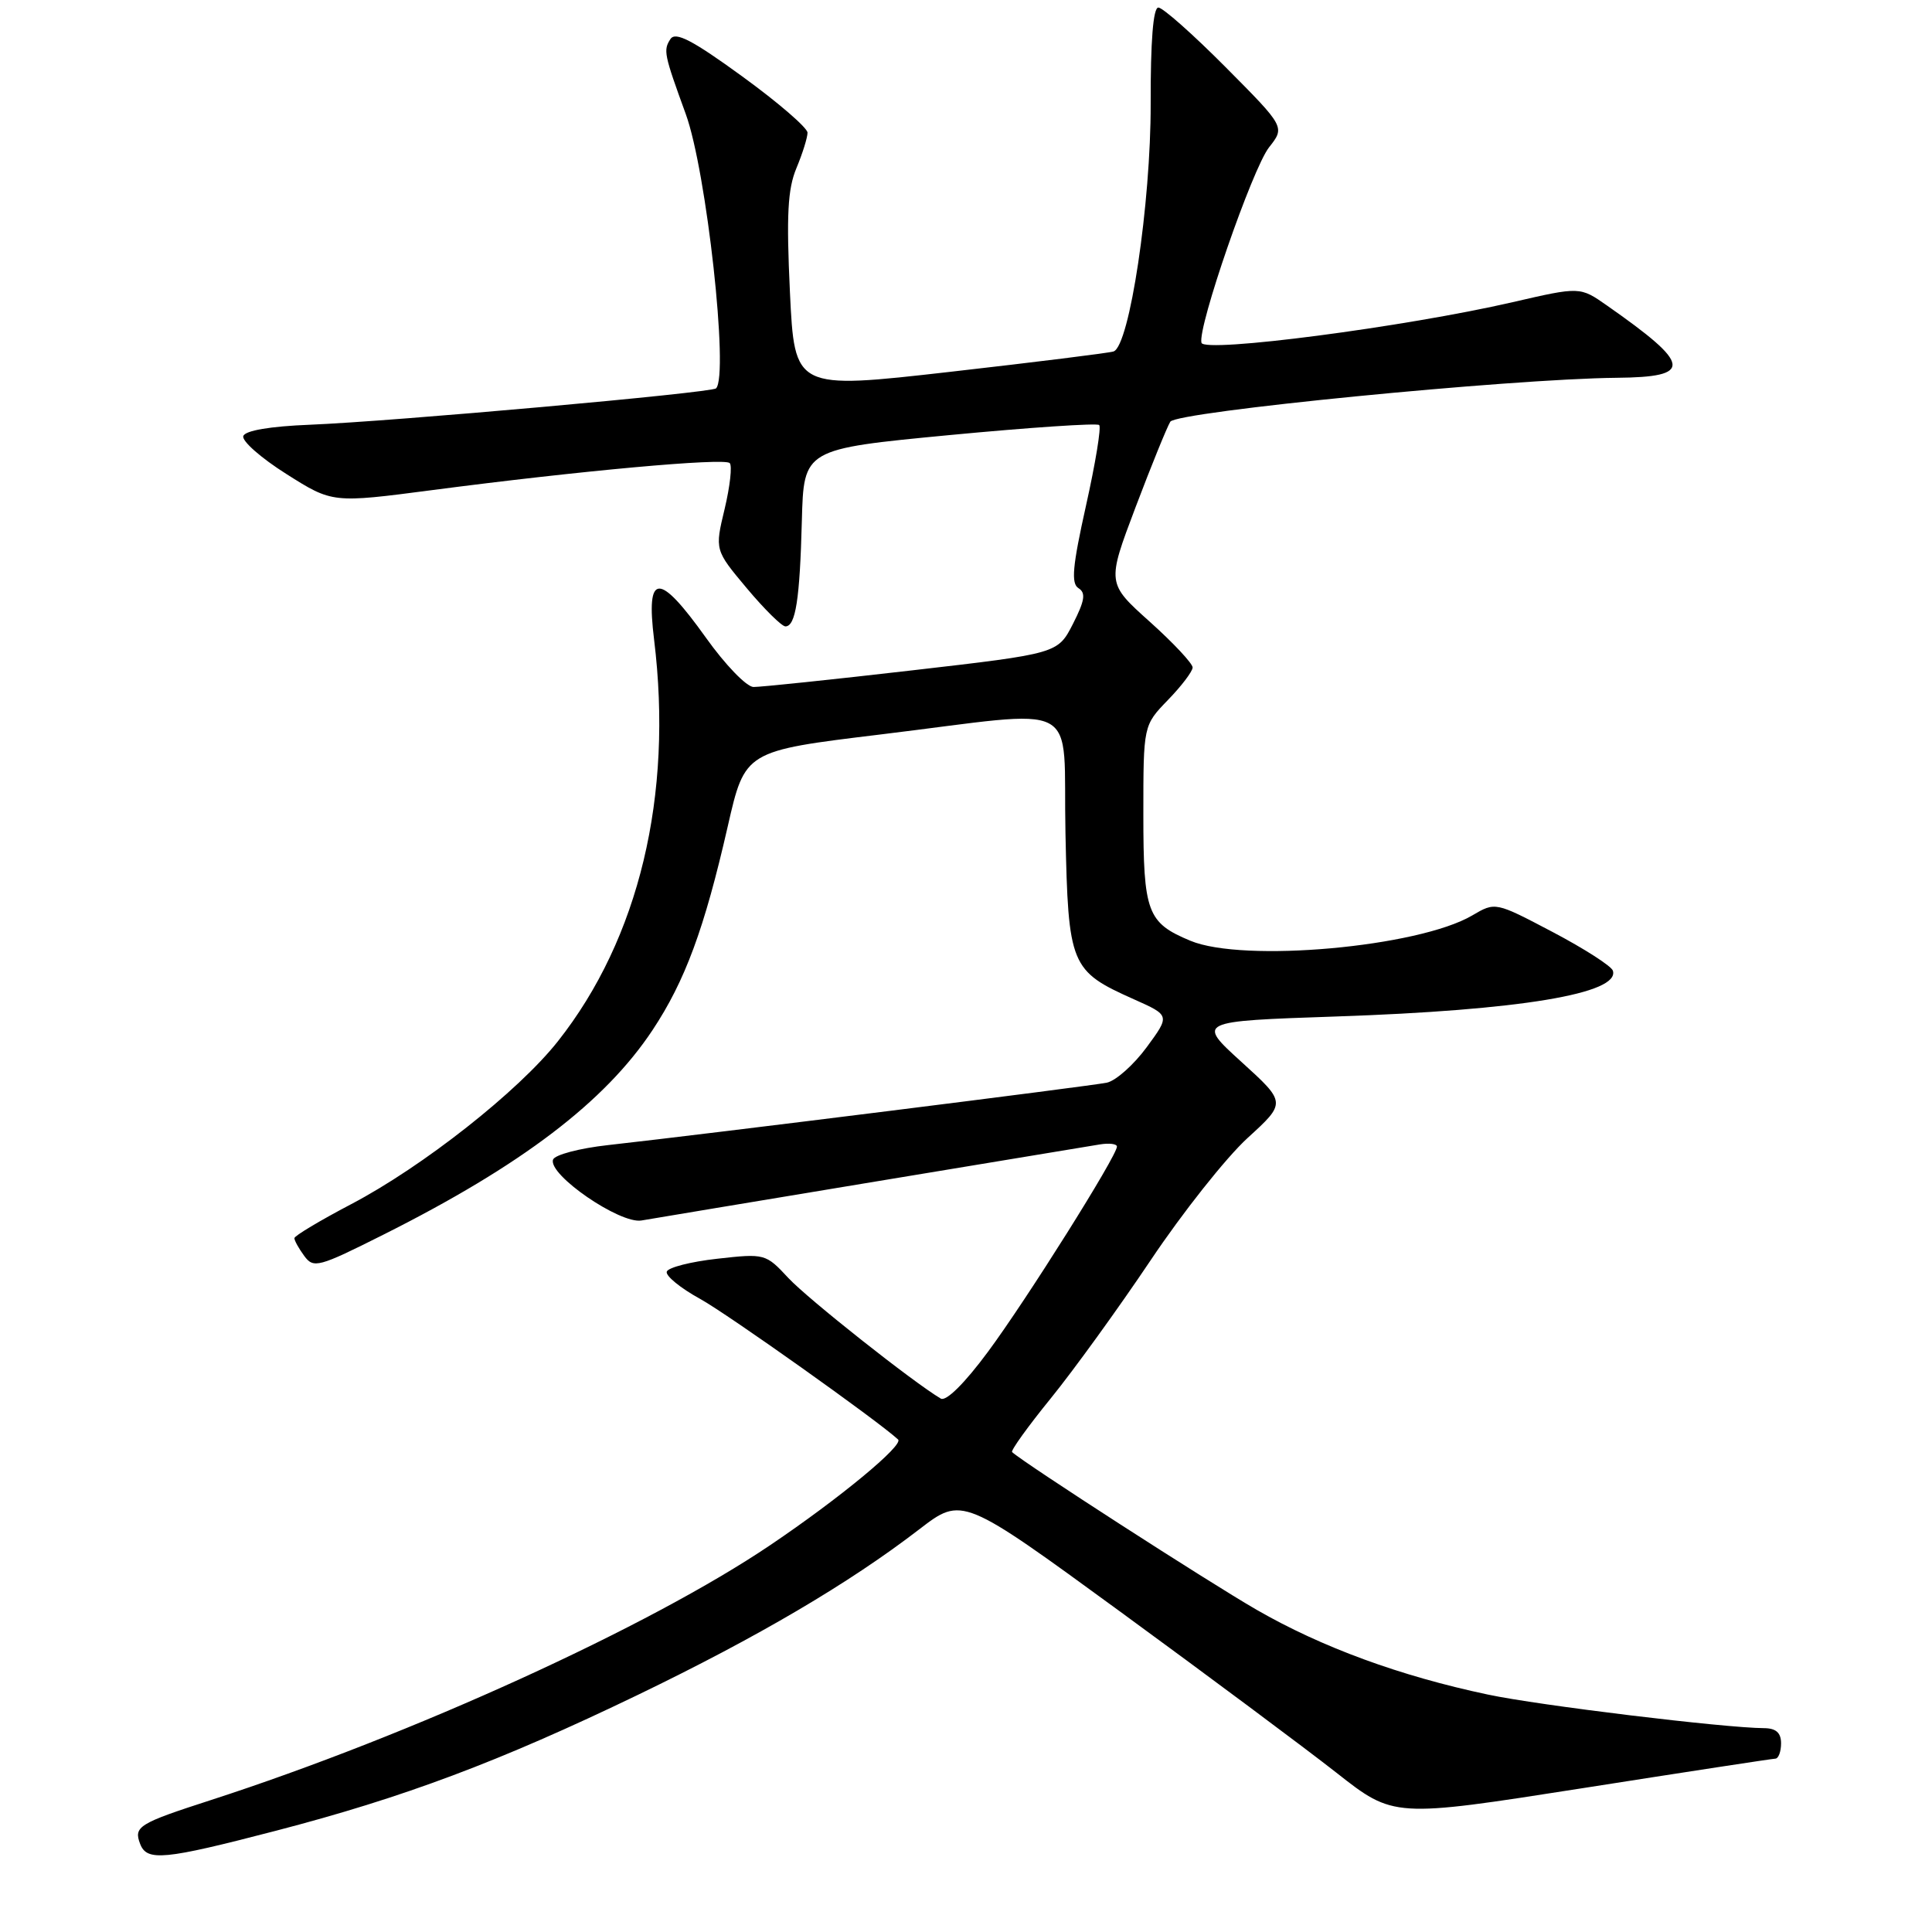 <?xml version="1.0" encoding="UTF-8" standalone="no"?>
<!DOCTYPE svg PUBLIC "-//W3C//DTD SVG 1.1//EN" "http://www.w3.org/Graphics/SVG/1.1/DTD/svg11.dtd" >
<svg xmlns="http://www.w3.org/2000/svg" xmlns:xlink="http://www.w3.org/1999/xlink" version="1.1" viewBox="0 0 256 256">
 <g >
 <path fill="currentColor"
d=" M 36.50 242.60 C 53.50 238.18 66.14 233.44 84.50 224.59 C 100.43 216.90 112.52 209.79 121.81 202.64 C 127.50 198.27 127.50 198.27 148.50 213.60 C 160.05 222.04 172.91 231.62 177.09 234.90 C 184.67 240.86 184.67 240.86 209.59 236.96 C 223.29 234.81 234.84 233.04 235.25 233.03 C 235.66 233.01 236.00 232.10 236.00 231.00 C 236.00 229.60 235.33 229.00 233.75 228.99 C 228.53 228.96 203.93 225.98 197.16 224.54 C 185.51 222.08 175.13 218.27 166.50 213.30 C 160.10 209.61 135.73 193.90 134.11 192.41 C 133.90 192.22 136.21 189.01 139.24 185.28 C 142.27 181.55 148.22 173.32 152.46 167.00 C 156.69 160.68 162.47 153.39 165.30 150.80 C 170.44 146.11 170.44 146.11 164.51 140.72 C 158.57 135.32 158.57 135.32 177.04 134.69 C 201.36 133.87 214.71 131.65 213.71 128.61 C 213.50 128.00 209.92 125.70 205.74 123.50 C 198.14 119.50 198.14 119.50 195.08 121.30 C 187.94 125.50 164.73 127.59 157.72 124.65 C 152.01 122.27 151.50 120.90 151.50 107.91 C 151.50 96.12 151.50 96.12 154.75 92.76 C 156.54 90.92 158.01 88.98 158.03 88.45 C 158.04 87.93 155.49 85.20 152.36 82.39 C 146.66 77.28 146.66 77.28 150.46 67.23 C 152.55 61.71 154.63 56.60 155.07 55.88 C 155.90 54.55 200.04 50.20 214.19 50.06 C 224.40 49.97 224.18 48.35 212.93 40.48 C 209.36 37.98 209.36 37.98 200.43 40.04 C 186.20 43.32 159.56 46.80 159.20 45.42 C 158.67 43.37 165.95 22.34 168.15 19.53 C 170.28 16.83 170.28 16.83 162.41 8.91 C 158.09 4.56 154.07 1.00 153.49 1.00 C 152.80 1.00 152.45 5.45 152.47 13.75 C 152.50 26.95 149.67 45.86 147.55 46.57 C 146.97 46.77 137.23 47.98 125.90 49.27 C 105.29 51.61 105.29 51.61 104.67 38.71 C 104.19 28.52 104.37 25.06 105.53 22.28 C 106.34 20.34 107.00 18.23 107.00 17.58 C 107.00 16.94 103.11 13.58 98.36 10.13 C 91.75 5.32 89.51 4.16 88.84 5.17 C 87.87 6.66 87.98 7.18 90.86 15.09 C 93.62 22.63 96.60 49.73 94.88 51.46 C 94.28 52.05 52.01 55.84 41.06 56.28 C 35.78 56.49 32.48 57.05 32.24 57.78 C 32.02 58.43 34.59 60.69 37.95 62.81 C 44.05 66.67 44.05 66.67 57.28 64.94 C 76.81 62.38 95.97 60.64 96.69 61.36 C 97.04 61.70 96.73 64.44 96.02 67.43 C 94.71 72.88 94.71 72.88 98.95 77.94 C 101.28 80.72 103.59 83.00 104.07 83.00 C 105.42 83.00 105.98 79.44 106.25 69.00 C 106.50 59.50 106.50 59.50 125.82 57.65 C 136.44 56.64 145.37 56.04 145.65 56.32 C 145.94 56.61 145.15 61.41 143.90 67.00 C 142.11 75.04 141.90 77.32 142.91 77.94 C 143.90 78.56 143.74 79.59 142.17 82.67 C 140.16 86.60 140.16 86.60 120.83 88.83 C 110.20 90.06 100.75 91.04 99.84 91.03 C 98.92 91.01 96.09 88.08 93.54 84.50 C 87.29 75.75 85.57 75.81 86.67 84.75 C 89.21 105.43 84.67 124.38 73.92 137.98 C 68.69 144.60 56.04 154.57 46.53 159.56 C 42.40 161.73 39.02 163.75 39.01 164.06 C 39.00 164.37 39.59 165.43 40.31 166.41 C 41.55 168.10 42.18 167.93 50.84 163.58 C 69.11 154.41 80.14 146.02 86.46 136.50 C 90.78 129.98 93.33 123.08 96.43 109.50 C 98.71 99.50 98.71 99.50 116.60 97.33 C 143.93 94.02 140.80 92.36 141.18 110.40 C 141.55 127.98 141.82 128.65 150.27 132.42 C 155.04 134.55 155.04 134.55 151.93 138.78 C 150.22 141.10 147.85 143.21 146.66 143.46 C 144.54 143.91 94.11 150.22 80.58 151.73 C 76.78 152.15 73.49 153.02 73.28 153.66 C 72.61 155.66 82.15 162.21 85.00 161.72 C 87.33 161.31 140.78 152.45 145.75 151.64 C 146.99 151.44 148.00 151.57 148.00 151.93 C 148.00 153.16 136.00 172.26 130.91 179.12 C 127.82 183.30 125.36 185.73 124.66 185.32 C 121.02 183.17 107.04 172.11 104.46 169.34 C 101.47 166.12 101.34 166.08 95.04 166.79 C 91.53 167.18 88.52 167.95 88.35 168.50 C 88.17 169.05 90.16 170.68 92.77 172.11 C 96.43 174.13 116.31 188.25 119.00 190.74 C 119.79 191.47 111.25 198.54 102.07 204.73 C 86.08 215.53 54.60 229.88 28.00 238.50 C 18.34 241.62 17.69 242.03 18.57 244.33 C 19.47 246.66 21.70 246.45 36.50 242.60 Z "/>
</g>
</svg>